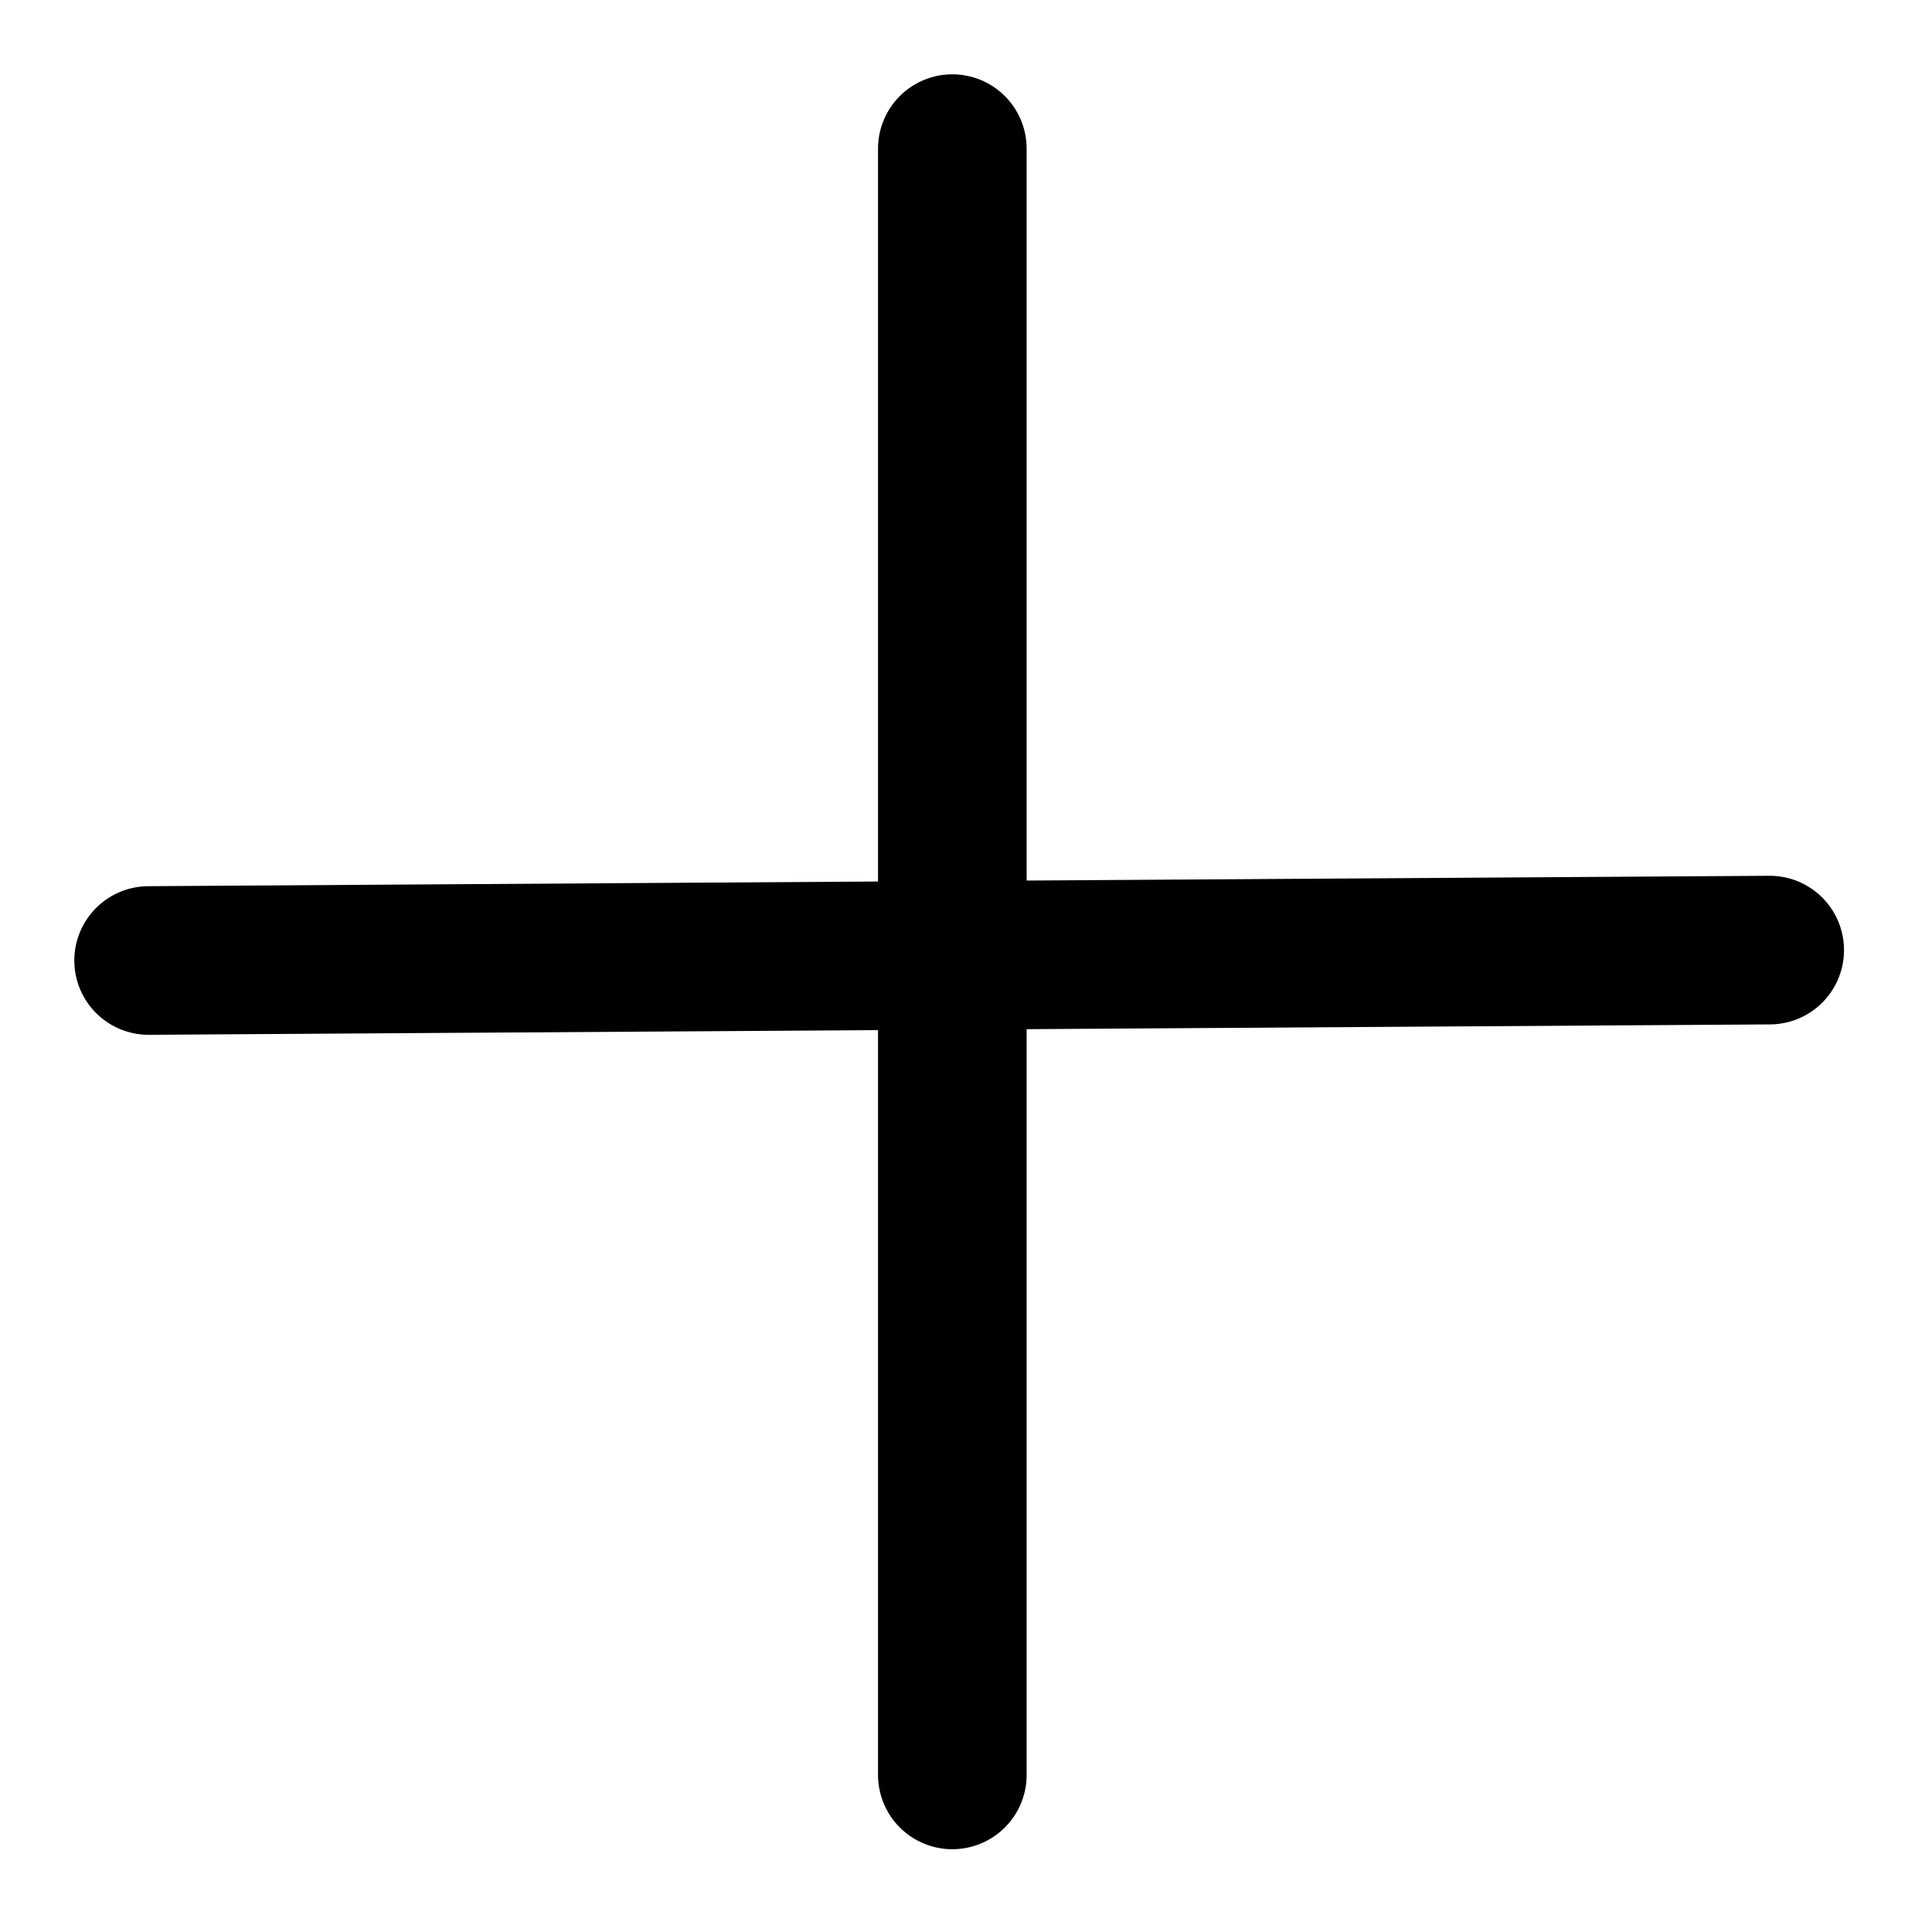 <svg viewBox="0 0 13 13" xmlns="http://www.w3.org/2000/svg"><g stroke="none" stroke-width="1" fill="currentColor" fill-rule="evenodd" stroke-linecap="round" stroke-linejoin="round"><g transform="translate(-1088, -2921)" stroke="currentColor"><g transform="translate(562, 2744)"><g transform="translate(527, 178)"><path d="M5.68434189e-14,5.463 L10.908,5.393 M5.408,1.13686838e-13 L5.408,10.943"></path></g></g></g></g></svg>